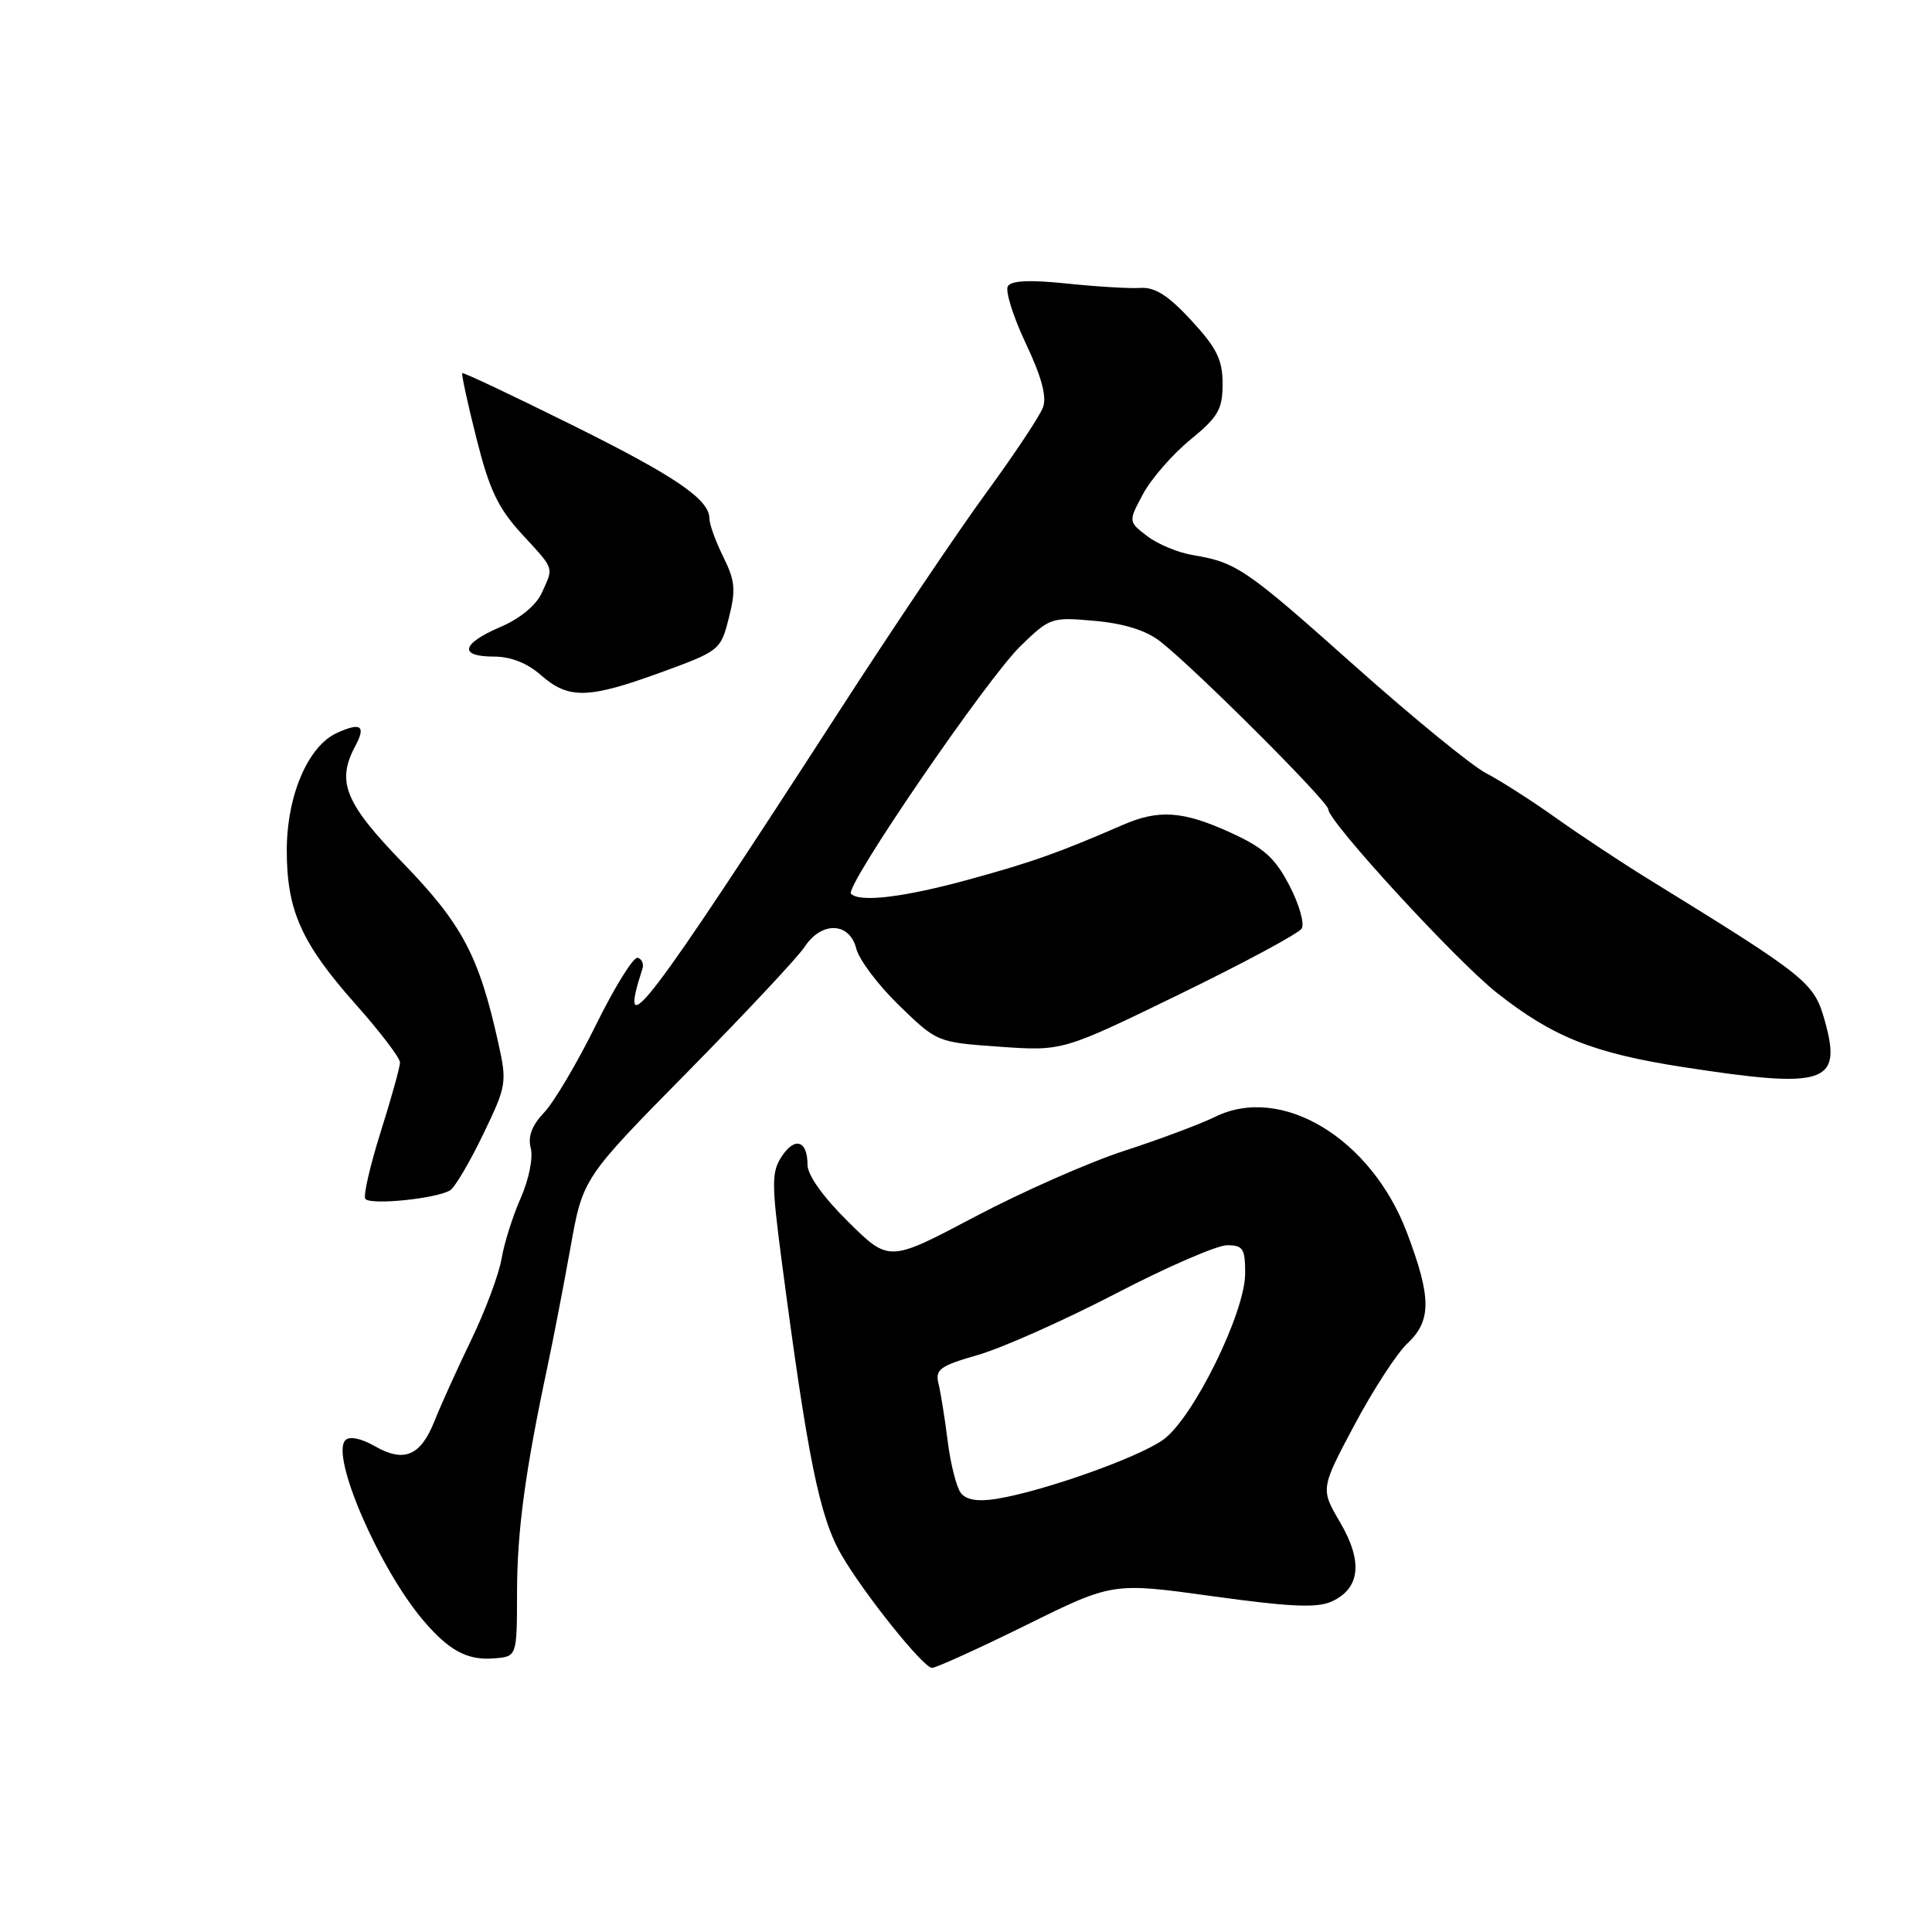 <?xml version="1.0" encoding="UTF-8" standalone="no"?>
<!DOCTYPE svg PUBLIC "-//W3C//DTD SVG 1.1//EN" "http://www.w3.org/Graphics/SVG/1.1/DTD/svg11.dtd" >
<svg xmlns="http://www.w3.org/2000/svg" xmlns:xlink="http://www.w3.org/1999/xlink" version="1.1" viewBox="0 0 256 256">
 <g >
 <path fill="currentColor"
d=" M 135.96 215.34 C 147.43 209.67 147.43 209.67 160.69 211.51 C 170.98 212.93 174.51 213.09 176.45 212.21 C 180.24 210.48 180.62 206.92 177.57 201.72 C 174.97 197.28 174.97 197.28 179.46 188.83 C 181.93 184.19 185.09 179.32 186.48 178.02 C 189.70 175.00 189.68 171.92 186.42 163.31 C 181.68 150.81 169.79 143.65 161.00 147.99 C 159.07 148.94 153.68 150.96 149.00 152.48 C 144.32 154.00 135.39 157.94 129.15 161.24 C 117.80 167.24 117.80 167.24 112.40 161.90 C 109.08 158.63 107.00 155.71 107.00 154.34 C 107.00 151.12 105.32 150.58 103.58 153.24 C 102.23 155.30 102.23 156.79 103.57 167.02 C 107.02 193.25 108.59 200.99 111.48 206.00 C 114.44 211.13 122.34 220.99 123.49 221.00 C 124.04 221.00 129.65 218.45 135.96 215.34 Z  M 68.51 211.00 C 68.52 202.84 69.58 195.01 72.56 181.00 C 73.32 177.43 74.68 170.36 75.59 165.31 C 77.23 156.12 77.23 156.12 91.12 142.02 C 98.75 134.27 105.73 126.82 106.62 125.46 C 108.85 122.05 112.57 122.17 113.46 125.69 C 113.83 127.17 116.39 130.57 119.15 133.24 C 124.17 138.11 124.18 138.11 132.49 138.70 C 140.81 139.28 140.81 139.28 156.28 131.75 C 164.79 127.61 172.08 123.69 172.48 123.04 C 172.88 122.39 172.15 119.82 170.85 117.33 C 168.94 113.66 167.46 112.33 163.00 110.30 C 156.77 107.46 153.54 107.23 148.79 109.30 C 140.29 112.99 136.87 114.21 128.50 116.51 C 119.79 118.90 113.94 119.61 112.76 118.43 C 111.87 117.54 130.73 89.98 135.21 85.62 C 139.12 81.82 139.32 81.75 145.07 82.27 C 148.95 82.62 151.88 83.54 153.72 84.98 C 158.34 88.58 176.00 106.22 176.00 107.23 C 176.00 108.85 192.95 127.30 198.35 131.56 C 205.77 137.41 211.13 139.55 223.00 141.39 C 241.88 144.31 244.12 143.59 241.81 135.31 C 240.38 130.17 239.56 129.51 218.45 116.50 C 214.88 114.30 209.35 110.64 206.16 108.37 C 202.96 106.09 198.81 103.44 196.93 102.46 C 195.04 101.49 187.20 95.08 179.50 88.22 C 165.02 75.31 163.86 74.52 158.00 73.54 C 156.07 73.22 153.38 72.09 152.00 71.03 C 149.50 69.11 149.50 69.11 151.47 65.44 C 152.55 63.43 155.36 60.20 157.72 58.27 C 161.43 55.23 162.00 54.24 162.00 50.86 C 162.00 47.67 161.24 46.13 157.87 42.47 C 154.81 39.16 153.05 38.03 151.12 38.15 C 149.68 38.25 145.29 37.98 141.36 37.57 C 136.49 37.06 134.01 37.17 133.55 37.92 C 133.17 38.53 134.24 41.93 135.91 45.48 C 138.01 49.91 138.73 52.57 138.20 53.98 C 137.79 55.11 134.41 60.19 130.70 65.27 C 126.99 70.34 118.28 83.28 111.35 94.00 C 85.48 134.00 81.70 138.95 85.13 128.35 C 85.33 127.72 85.05 127.07 84.50 126.91 C 83.95 126.75 81.47 130.73 79.00 135.74 C 76.53 140.76 73.43 146.00 72.12 147.39 C 70.47 149.13 69.92 150.59 70.33 152.15 C 70.66 153.42 70.08 156.29 69.00 158.74 C 67.94 161.13 66.80 164.75 66.46 166.79 C 66.11 168.83 64.32 173.65 62.46 177.50 C 60.60 181.35 58.41 186.19 57.59 188.26 C 55.74 192.92 53.55 193.85 49.67 191.63 C 47.86 190.59 46.33 190.27 45.77 190.83 C 43.76 192.84 50.20 207.76 56.05 214.67 C 59.49 218.73 61.93 220.04 65.50 219.74 C 68.50 219.50 68.50 219.50 68.51 211.00 Z  M 59.65 157.72 C 60.27 157.33 62.24 154.01 64.01 150.33 C 67.14 143.83 67.20 143.48 66.00 138.07 C 63.47 126.68 61.23 122.45 53.45 114.41 C 45.69 106.40 44.54 103.59 47.08 98.85 C 48.52 96.17 47.82 95.67 44.64 97.12 C 40.80 98.87 38.00 105.44 38.00 112.69 C 38.00 120.64 39.94 124.97 47.09 133.03 C 50.34 136.68 53.00 140.17 53.00 140.78 C 53.00 141.40 51.85 145.53 50.45 149.96 C 49.05 154.40 48.13 158.40 48.40 158.84 C 48.95 159.73 57.82 158.84 59.65 157.72 Z  M 87.54 89.11 C 95.37 86.25 95.49 86.16 96.58 81.86 C 97.52 78.16 97.40 76.94 95.84 73.79 C 94.83 71.75 94.00 69.47 94.00 68.71 C 94.00 66.16 89.47 63.08 75.47 56.15 C 67.79 52.34 61.39 49.32 61.25 49.44 C 61.12 49.56 61.96 53.45 63.13 58.08 C 64.84 64.89 65.99 67.31 69.12 70.73 C 73.55 75.55 73.38 75.06 71.78 78.58 C 71.04 80.21 68.89 81.98 66.28 83.09 C 61.12 85.31 60.75 87.00 65.44 87.00 C 67.68 87.00 69.87 87.86 71.69 89.47 C 75.34 92.67 77.93 92.61 87.54 89.11 Z  M 127.33 197.85 C 126.75 197.11 125.96 194.03 125.58 191.00 C 125.20 187.97 124.65 184.53 124.36 183.35 C 123.89 181.45 124.53 180.99 129.67 179.51 C 132.87 178.58 141.05 174.93 147.84 171.41 C 154.62 167.88 161.26 165.00 162.59 165.00 C 164.71 165.00 165.00 165.45 164.99 168.75 C 164.98 173.93 158.13 187.86 154.17 190.74 C 150.95 193.10 138.21 197.62 132.02 198.61 C 129.60 199.00 128.05 198.75 127.33 197.85 Z "/>
</g>
</svg>